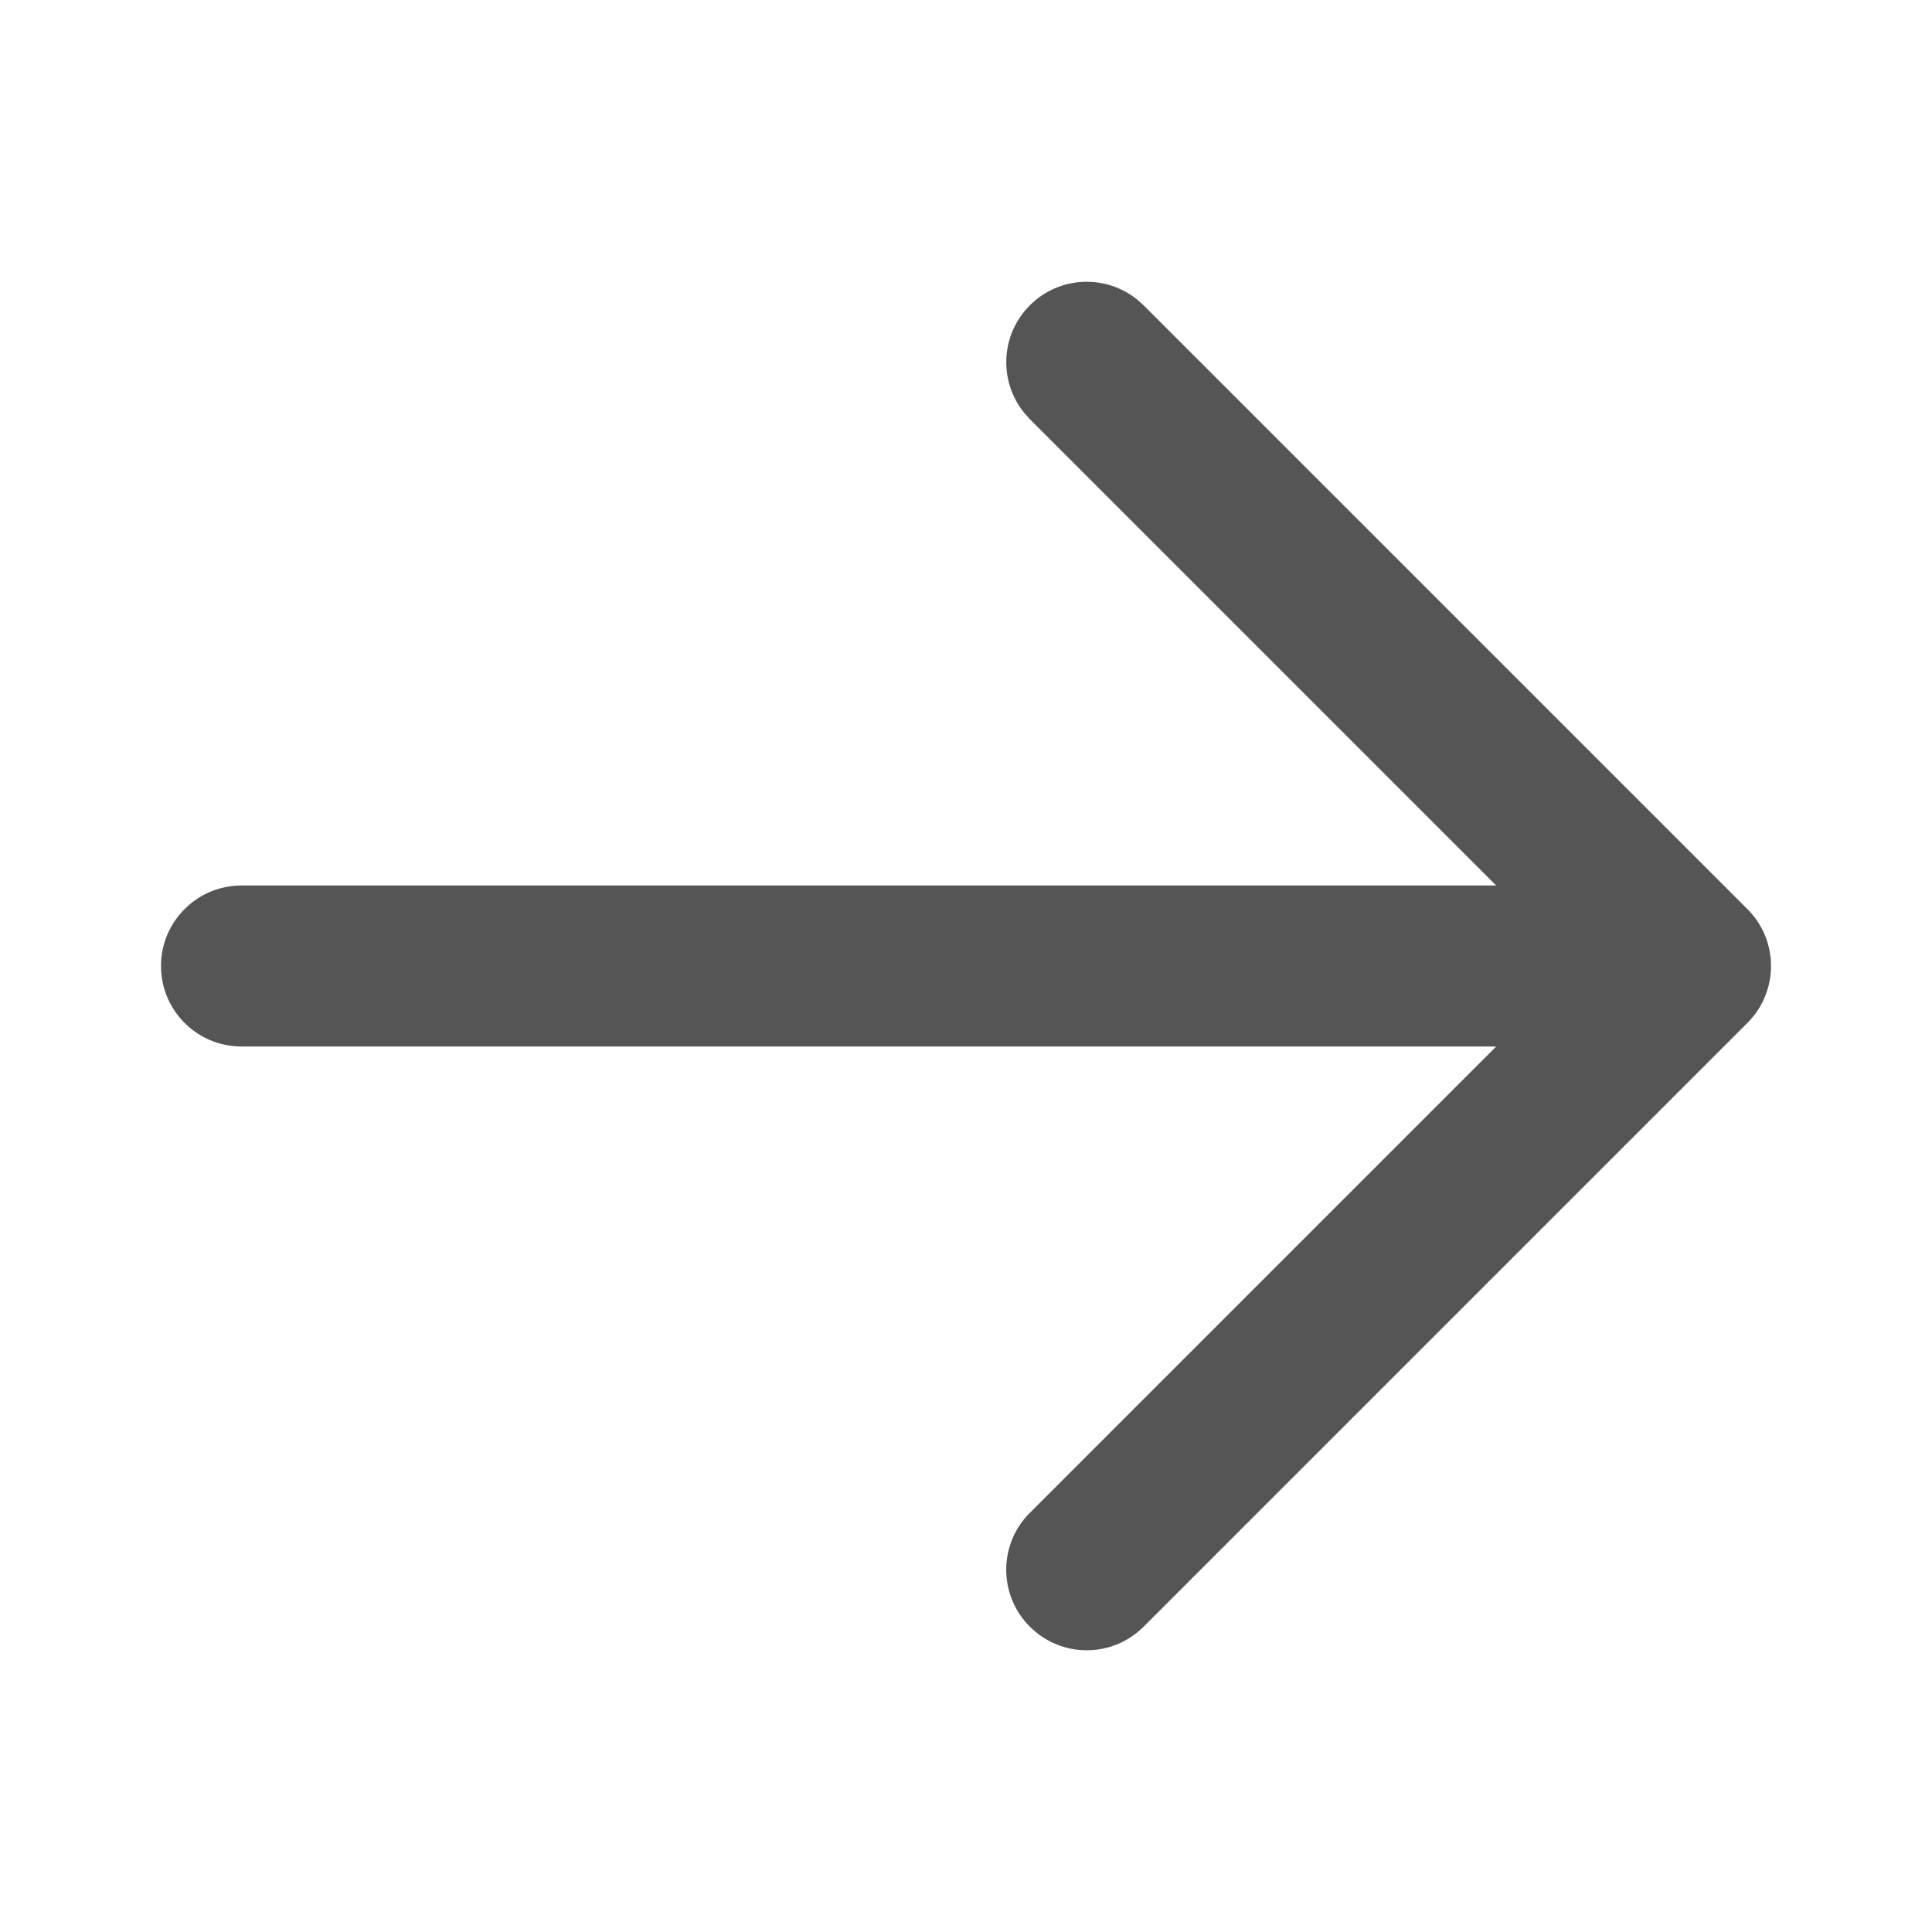 <svg width="24" height="24" viewBox="0 0 24 24" fill="none" xmlns="http://www.w3.org/2000/svg">
<path d="M12.793 3.793C13.159 3.427 13.738 3.404 14.131 3.725L14.207 3.793L21.707 11.293C22.098 11.684 22.098 12.316 21.707 12.707L14.207 20.207C13.816 20.598 13.184 20.598 12.793 20.207C12.402 19.817 12.402 19.183 12.793 18.793L18.586 13H3C2.448 13 2 12.552 2 12C2 11.448 2.448 11 3 11H18.586L12.793 5.207L12.725 5.131C12.404 4.738 12.427 4.159 12.793 3.793Z" fill="#555555"/>
</svg>